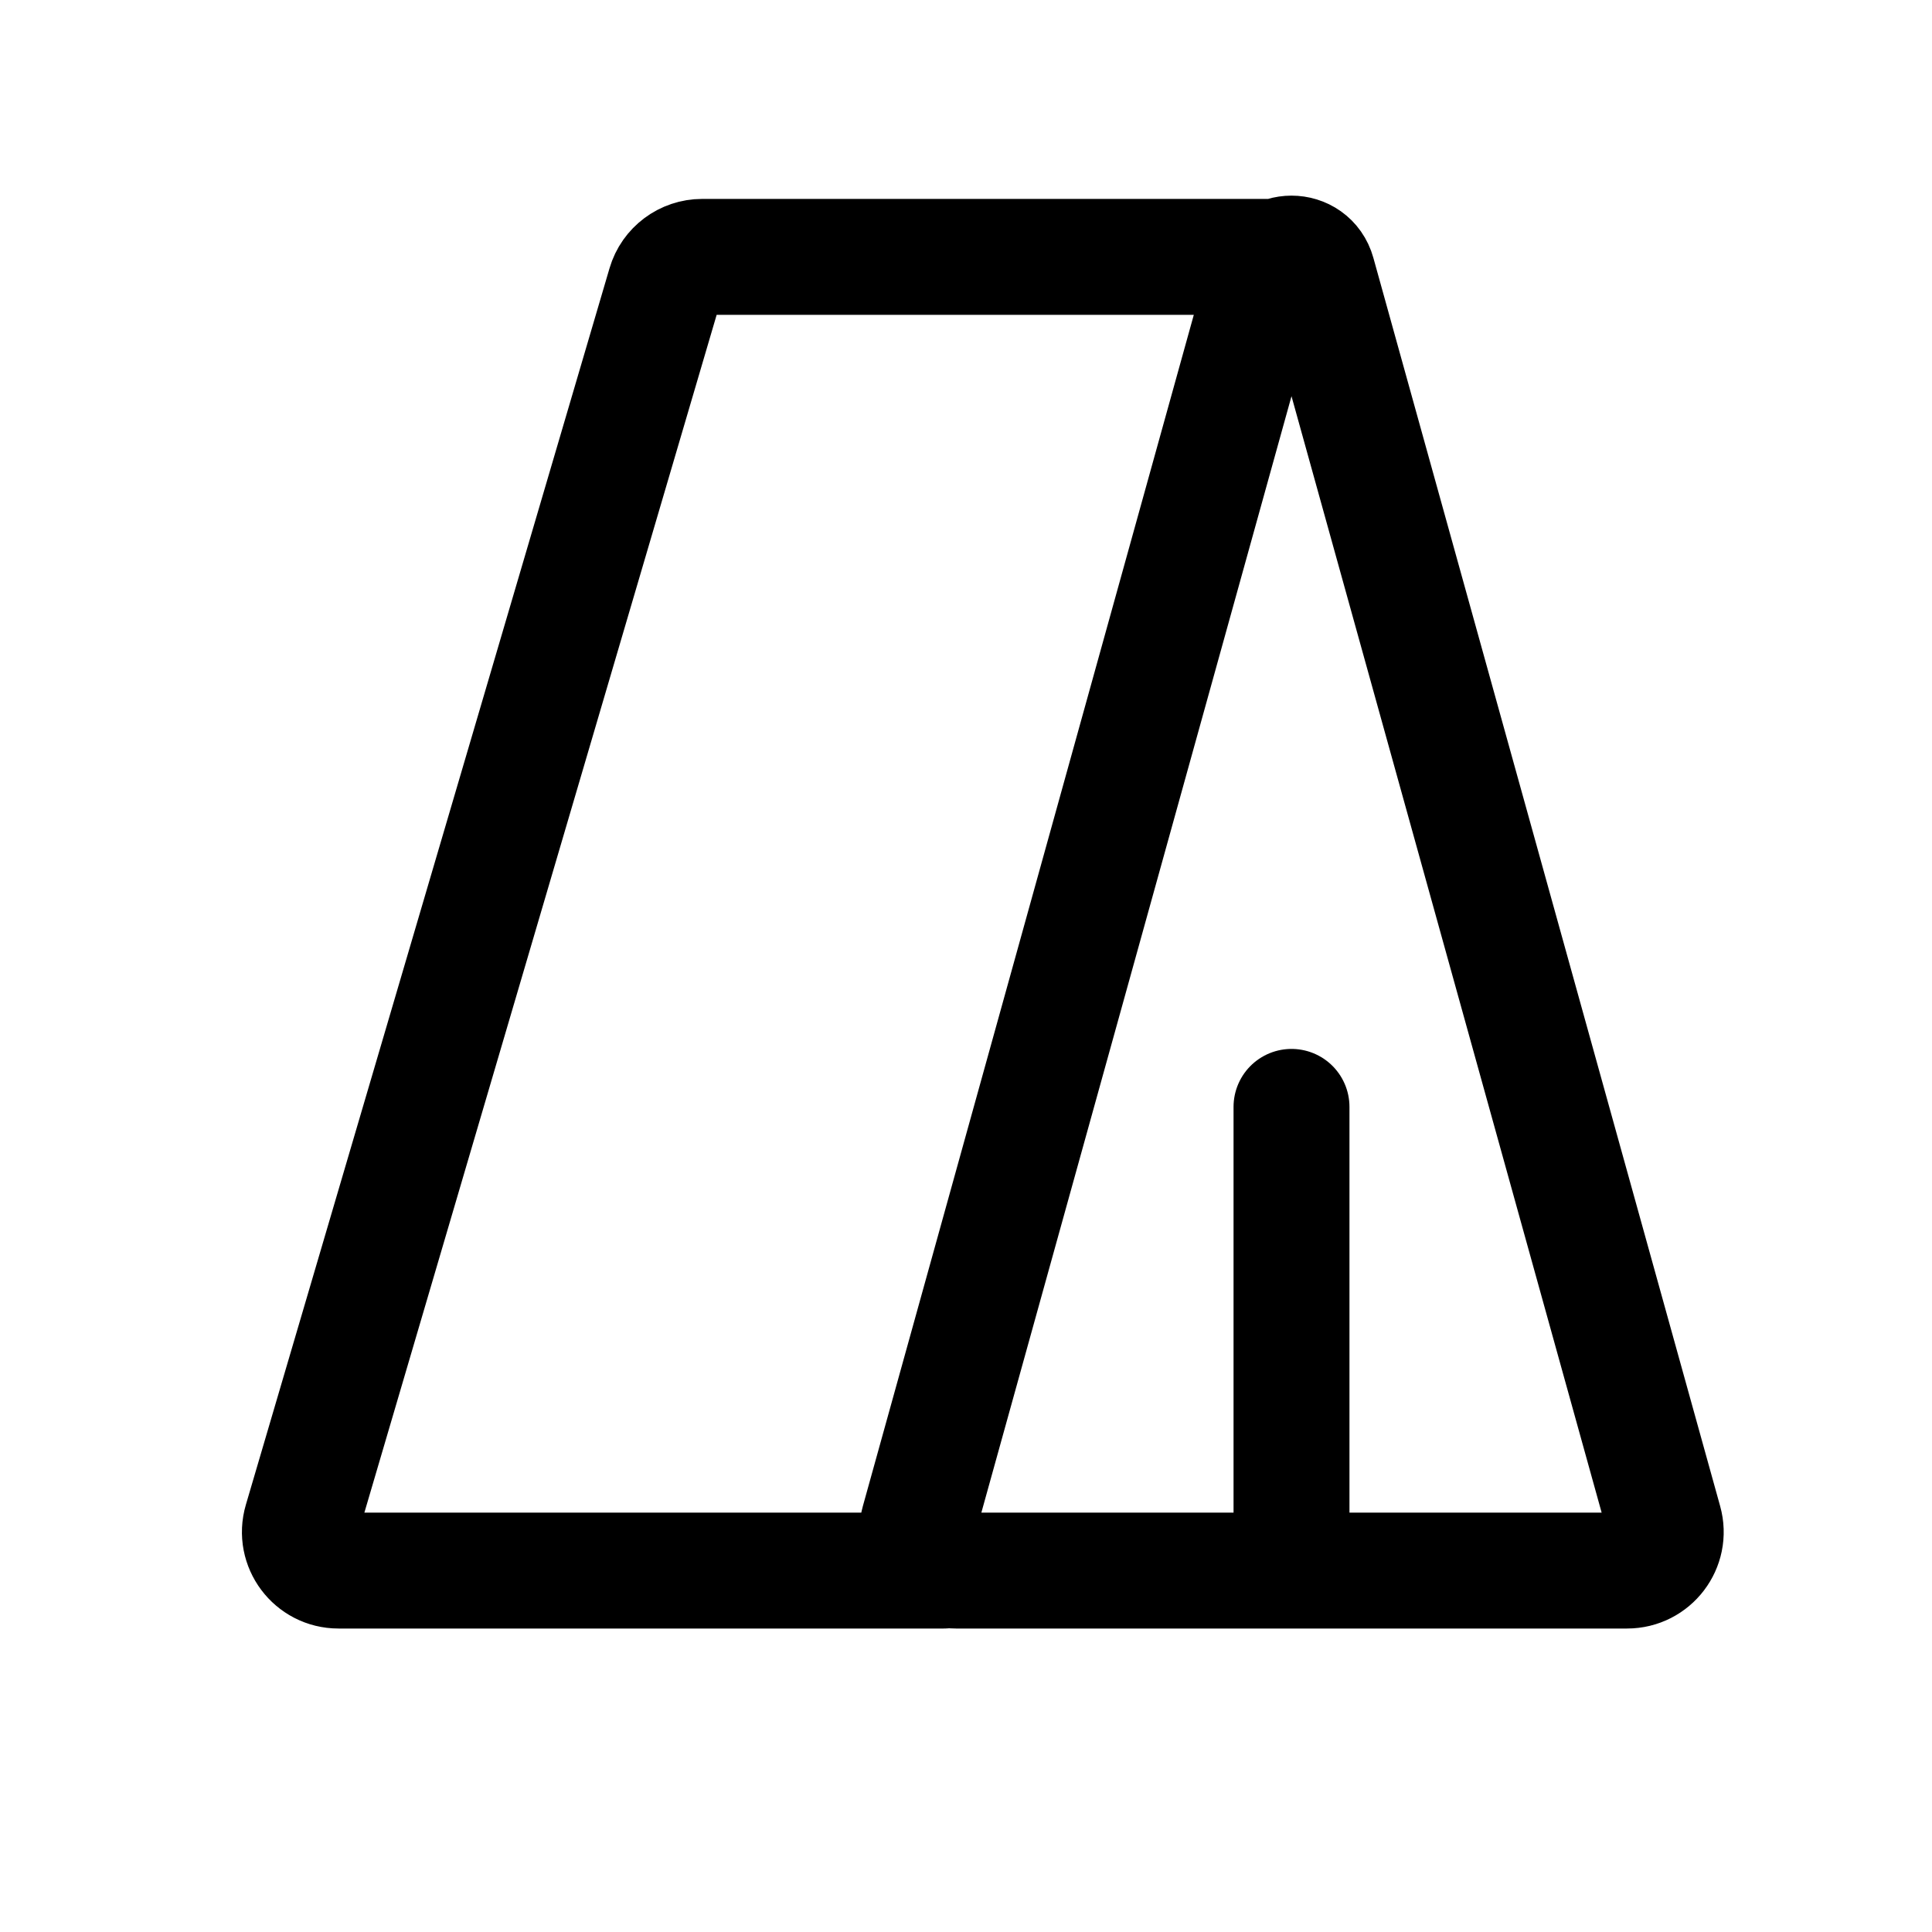 <svg width="25" height="25" viewBox="0 0 25 25" fill="none" xmlns="http://www.w3.org/2000/svg">
<path d="M16.712 3.324H9.086C8.865 3.324 8.669 3.47 8.607 3.682L3.901 19.683C3.807 20.003 4.047 20.323 4.38 20.323H12.212M16.712 20.323V14.323M21.054 20.323H12.37C12.039 20.323 11.8 20.008 11.888 19.69L16.375 3.538C16.47 3.196 16.954 3.196 17.049 3.538L21.536 19.69C21.625 20.008 21.385 20.323 21.054 20.323Z" stroke="black" stroke-width="1.5" stroke-linecap="round"/>
</svg>
